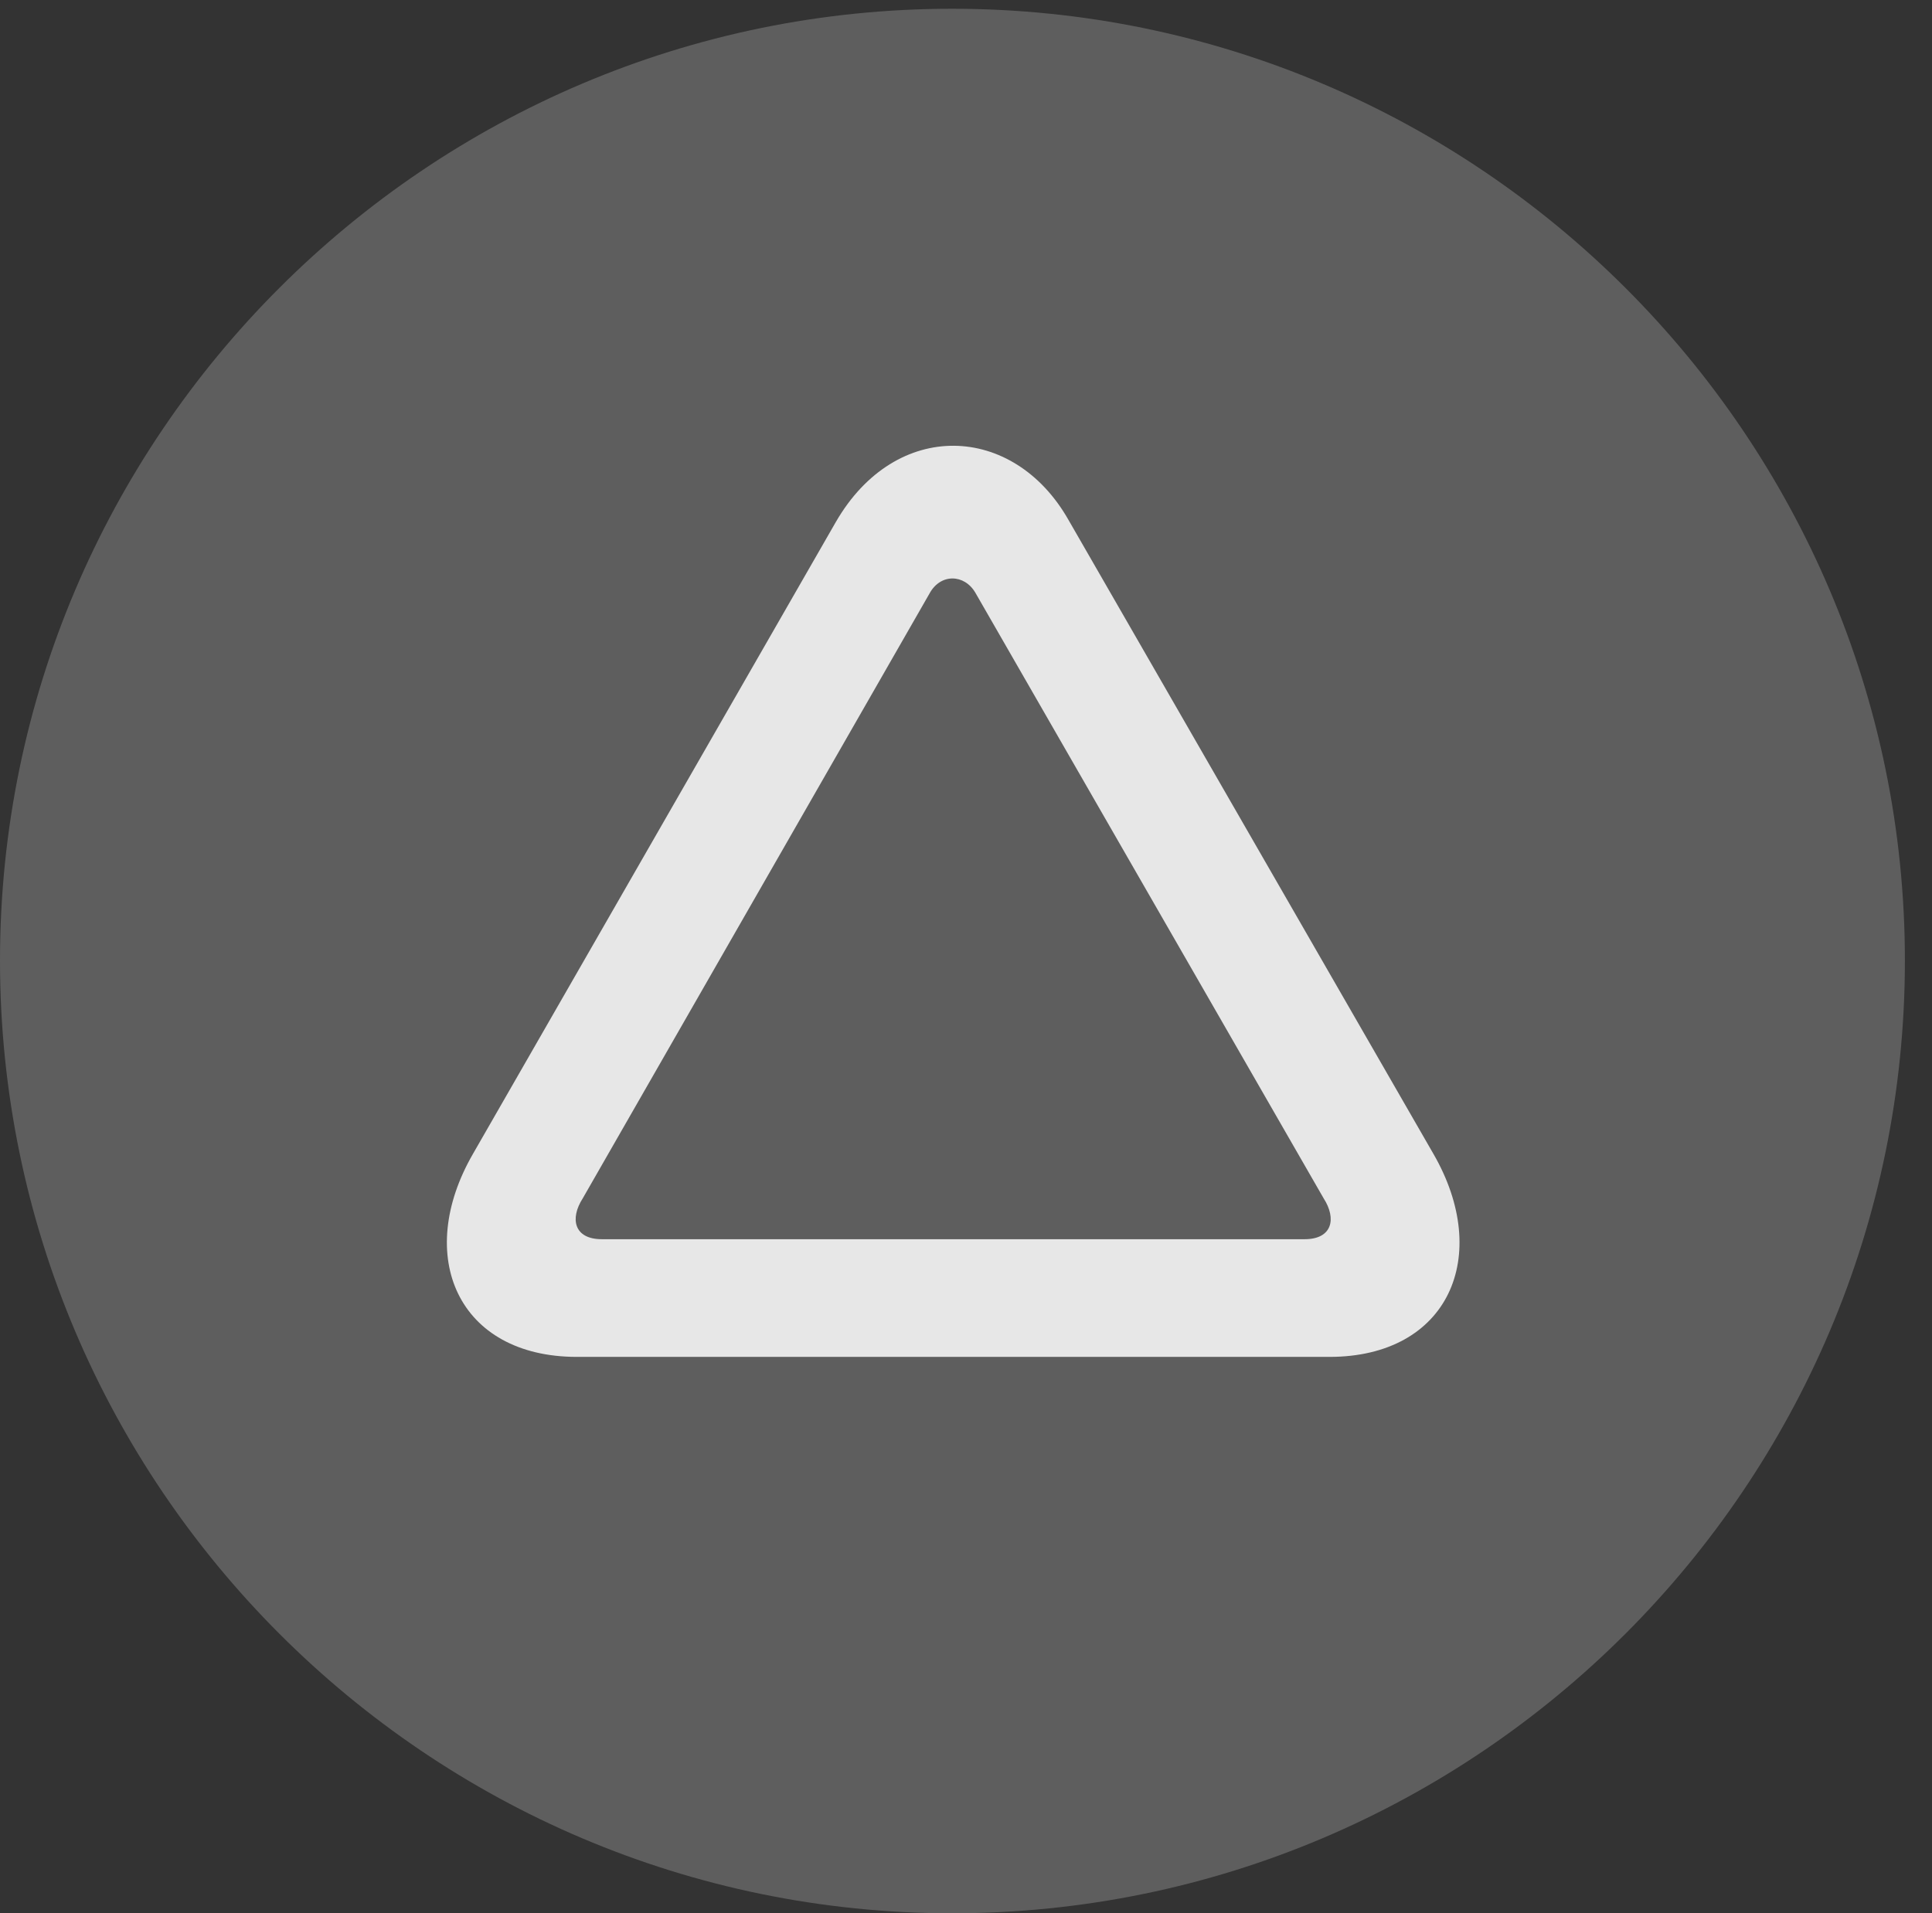 <?xml version="1.0" encoding="UTF-8"?>
<!--Generator: Apple Native CoreSVG 341-->
<!DOCTYPE svg
PUBLIC "-//W3C//DTD SVG 1.1//EN"
       "http://www.w3.org/Graphics/SVG/1.1/DTD/svg11.dtd">
<svg version="1.1" xmlns="http://www.w3.org/2000/svg" xmlns:xlink="http://www.w3.org/1999/xlink" viewBox="0 0 25.801 25.557">
 <rect x="0" y="0" width="25.801" height="25.557" fill="#333333" stroke="none"/>
 <g>
  <rect height="25.557" opacity="0" width="25.801" x="0" y="0"/>
  <path d="M12.715 25.557C19.727 25.557 25.439 19.844 25.439 12.832C25.439 5.82 19.727 0.117 12.715 0.117C5.713 0.117 0 5.82 0 12.832C0 19.844 5.713 25.557 12.715 25.557Z" fill="white" fill-opacity="0.212"/>
  <path d="M6.318 15.41L11.162 6.973C11.963 5.586 13.535 5.654 14.268 6.943L19.141 15.41C19.932 16.777 19.346 18.125 17.754 18.125L7.705 18.125C6.113 18.125 5.527 16.777 6.318 15.41ZM7.783 16.006C7.607 16.279 7.666 16.553 8.037 16.553L17.422 16.553C17.793 16.553 17.852 16.279 17.676 16.006L13.027 7.92C12.881 7.666 12.559 7.656 12.412 7.93Z" fill="white" fill-opacity="0.85"/>
 </g>
</svg>
